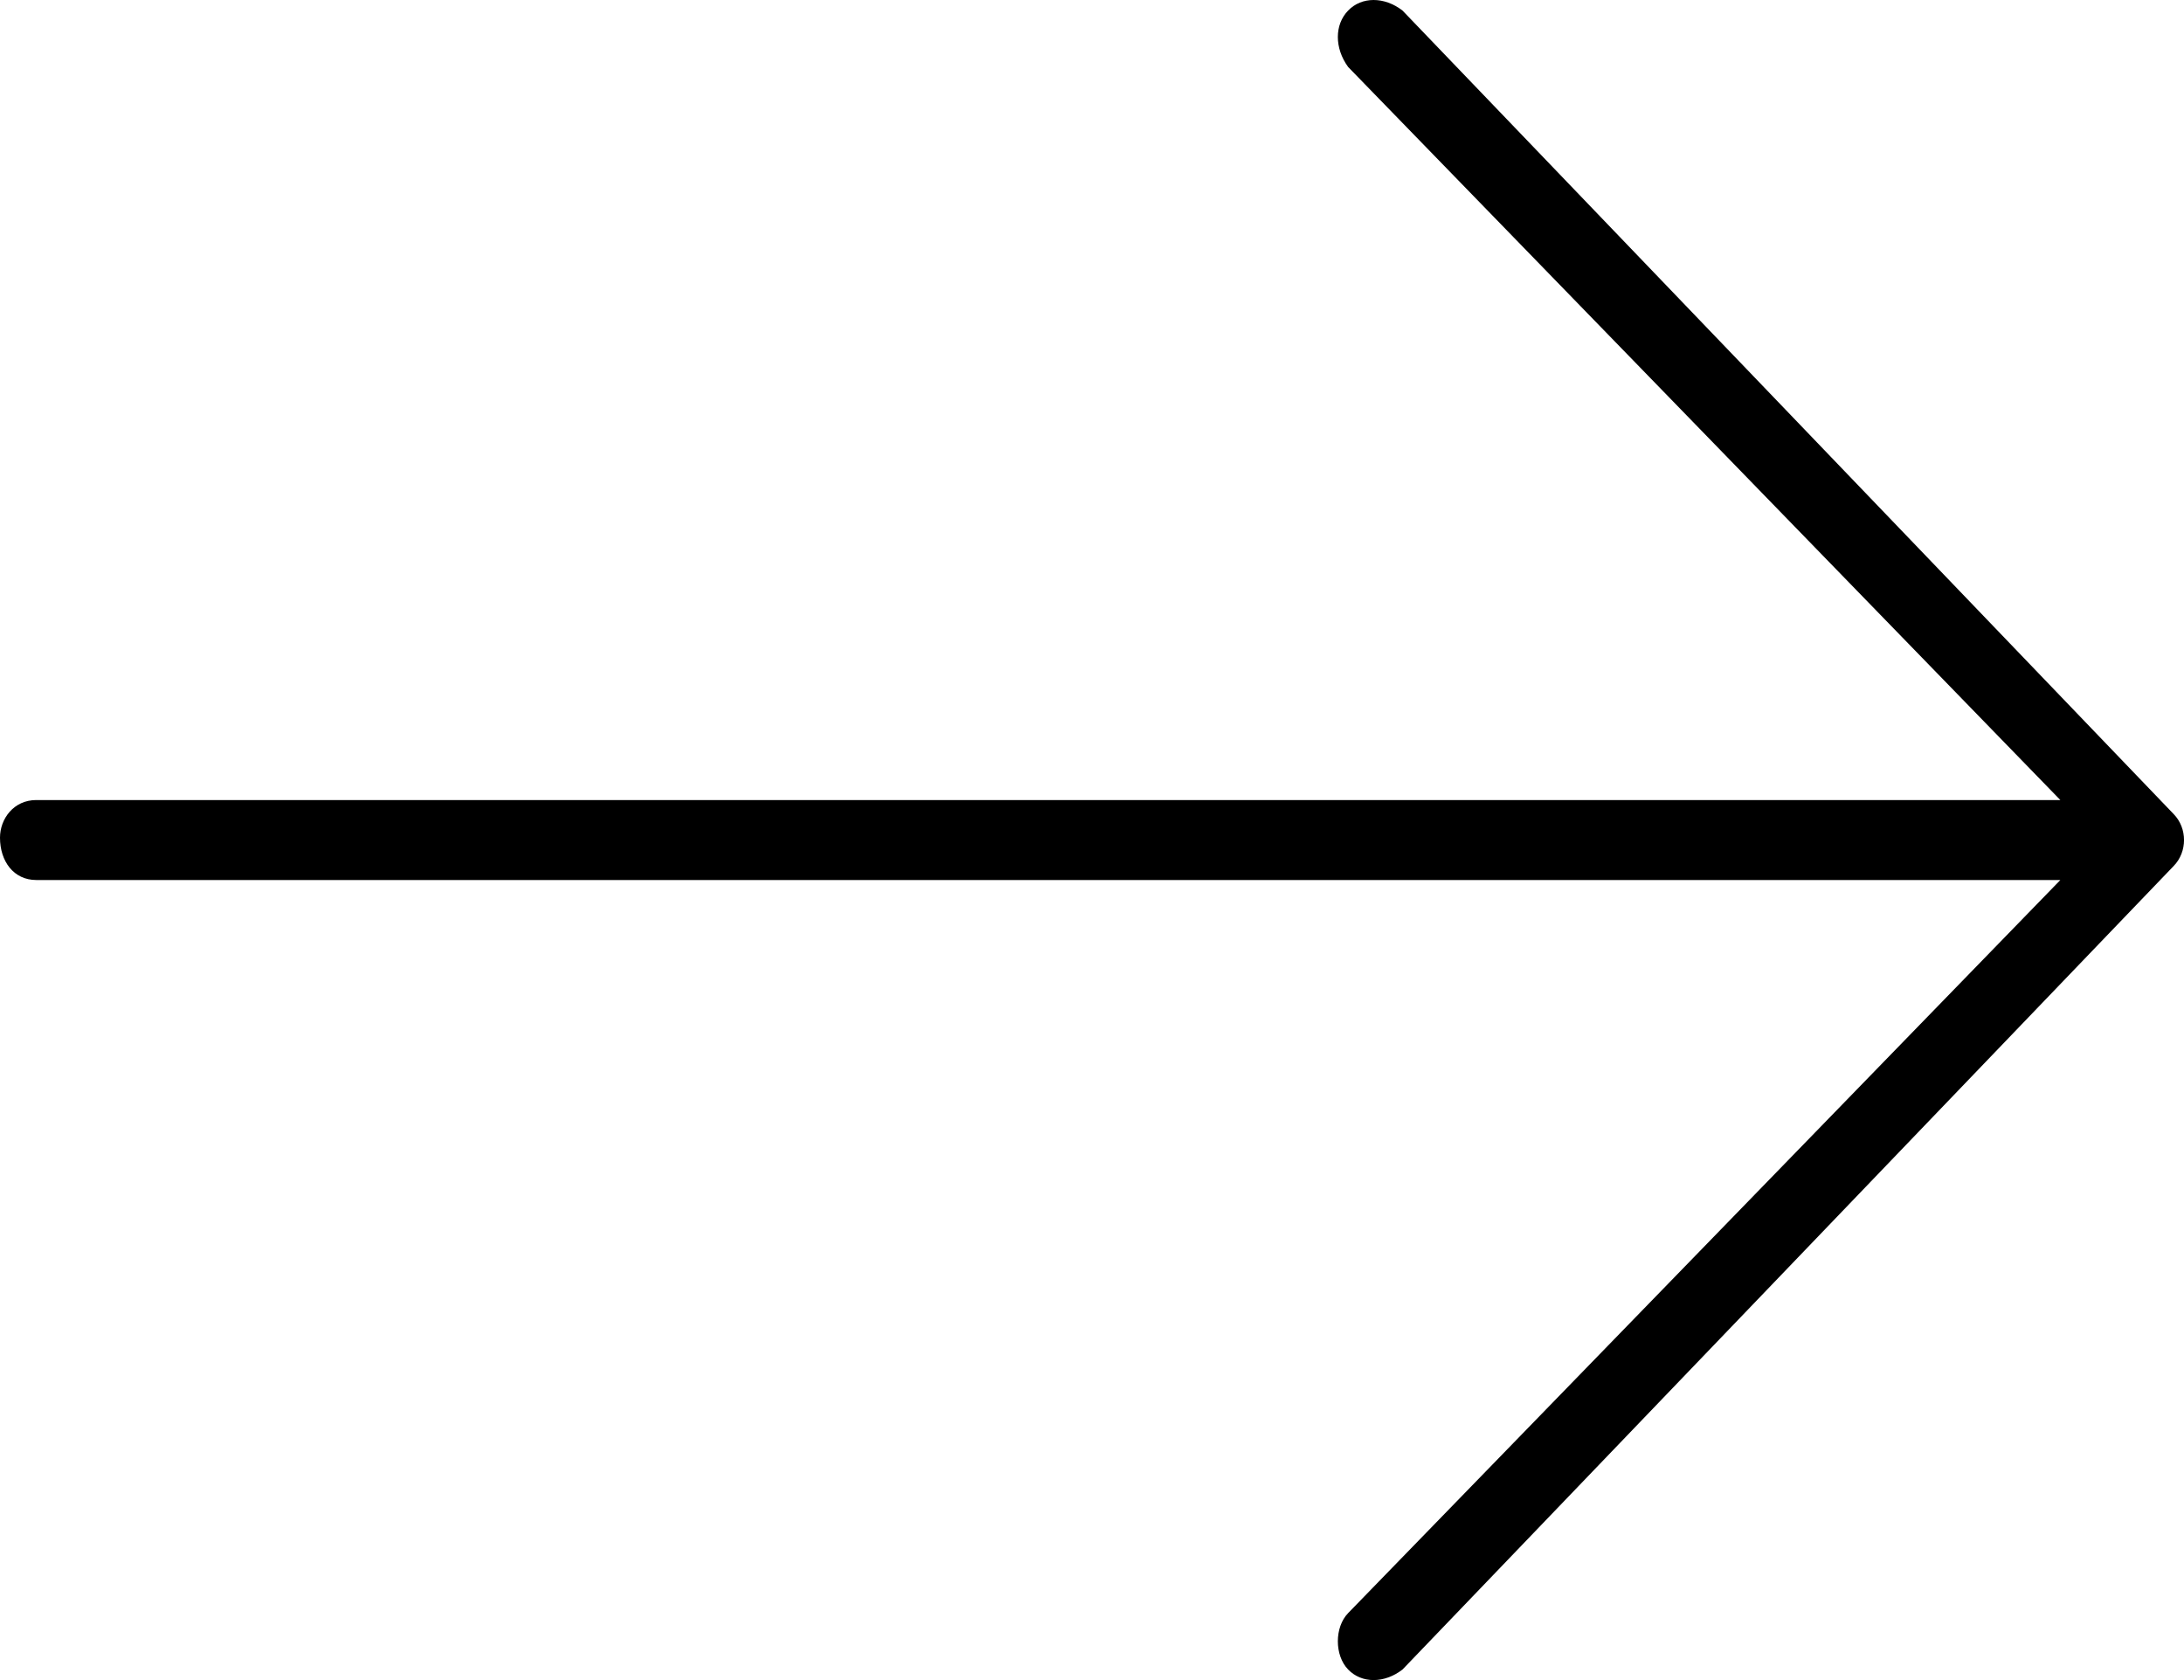 <svg width='26' height='20' viewBox='0 0 26 20' xmlns='http://www.w3.org/2000/svg'><path d='M16.697 0.126L25.878 9.692C26.041 9.86 26.041 10.14 25.878 10.308L16.697 19.874C16.481 20.042 16.21 20.042 16.049 19.874C15.886 19.706 15.886 19.371 16.049 19.203L24.528 10.476L0.432 10.476C0.162 10.476 1.2227e-08 10.252 0 9.972C-9.78157e-09 9.748 0.162 9.524 0.432 9.524L24.528 9.524L16.049 0.797C15.886 0.573 15.886 0.294 16.049 0.126C16.21 -0.042 16.481 -0.042 16.697 0.126Z'/></svg>
